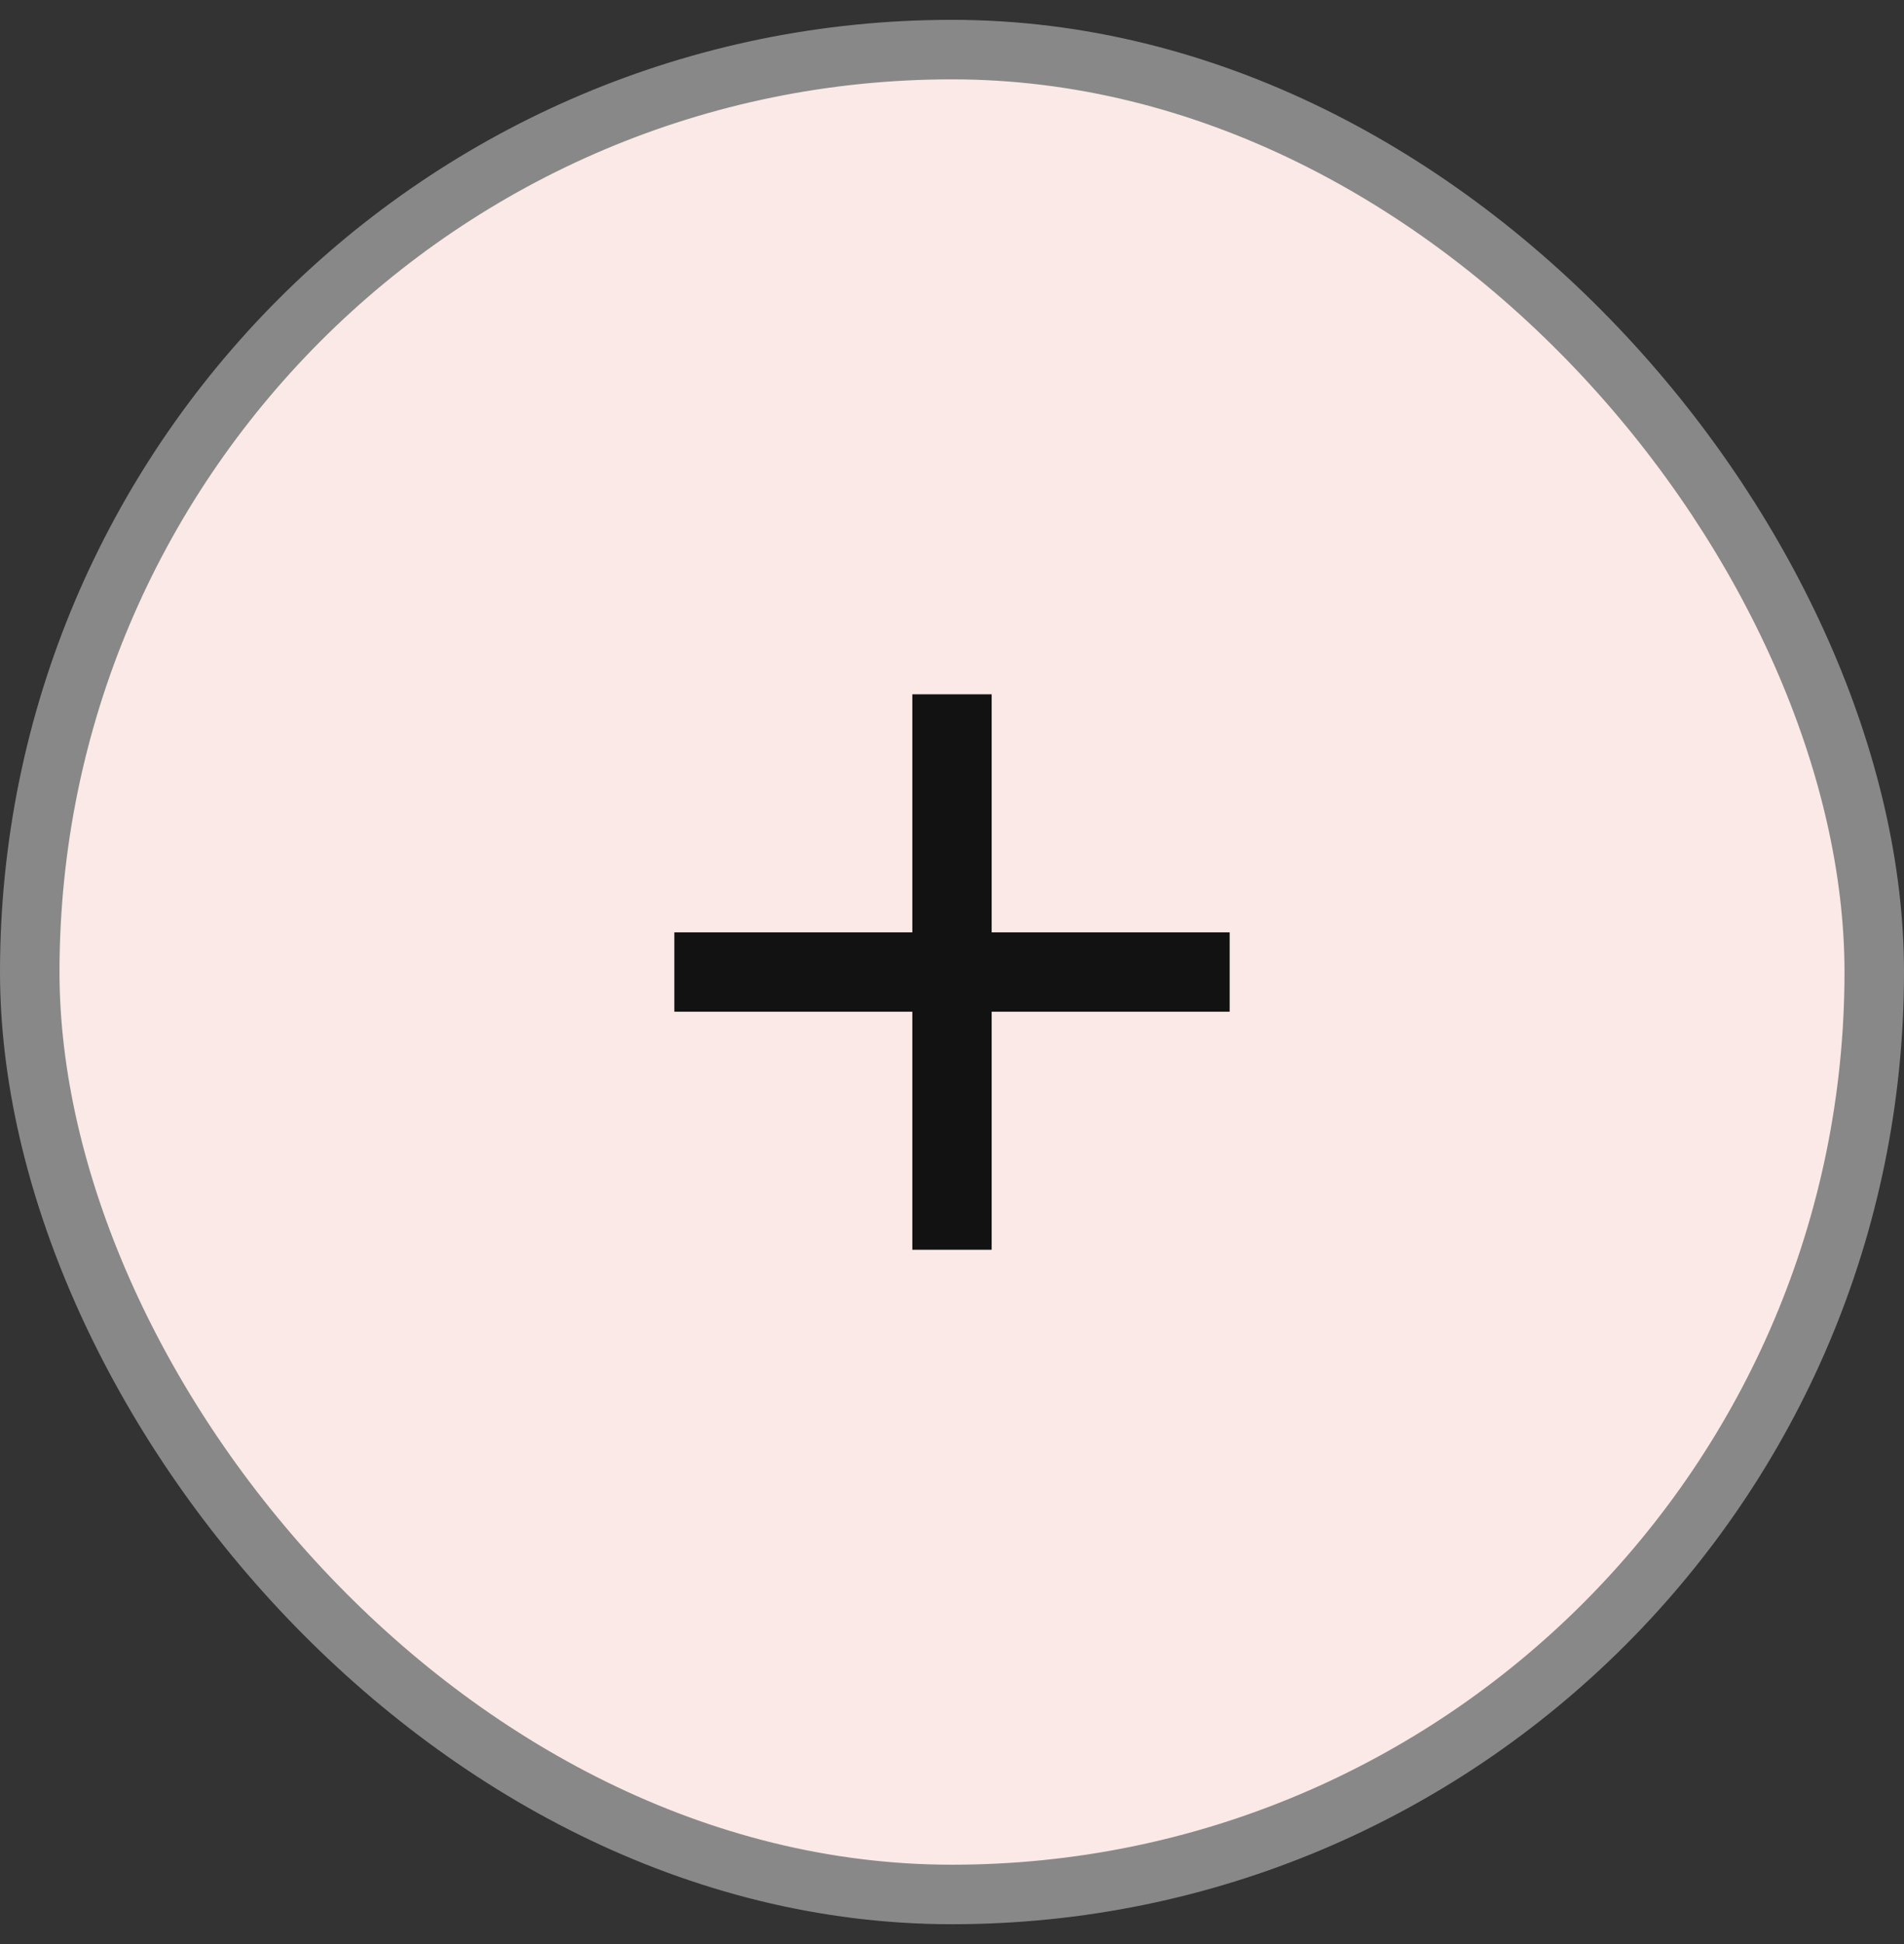 <svg width="48" height="49" viewBox="0 0 48 49" fill="none" xmlns="http://www.w3.org/2000/svg">
    <rect x="0" y="0" width="48" height="49" fill="#333333" stroke="none"/>
    <rect x="0.75" y="1.25" width="46.5" height="46.5" rx="23.25" fill="#FAE9E6"/>
    <rect x="0.75" y="1.25" width="46.5" height="46.5" rx="23.25" stroke="#888888" stroke-width="1.5"/>
    <mask id="mask0_3203_4887" style="mask-type:alpha" maskUnits="userSpaceOnUse" x="12" y="12" width="24" height="25">
        <rect x="12" y="12.5" width="24" height="24" fill="#D9D9D9"/>
    </mask>
    <g mask="url(#mask0_3203_4887)">
        <path d="M23 25.5H17V23.5H23V17.5H25V23.5H31V25.5H25V31.5H23V25.5Z" fill="#121212"/>
    </g>
</svg>
